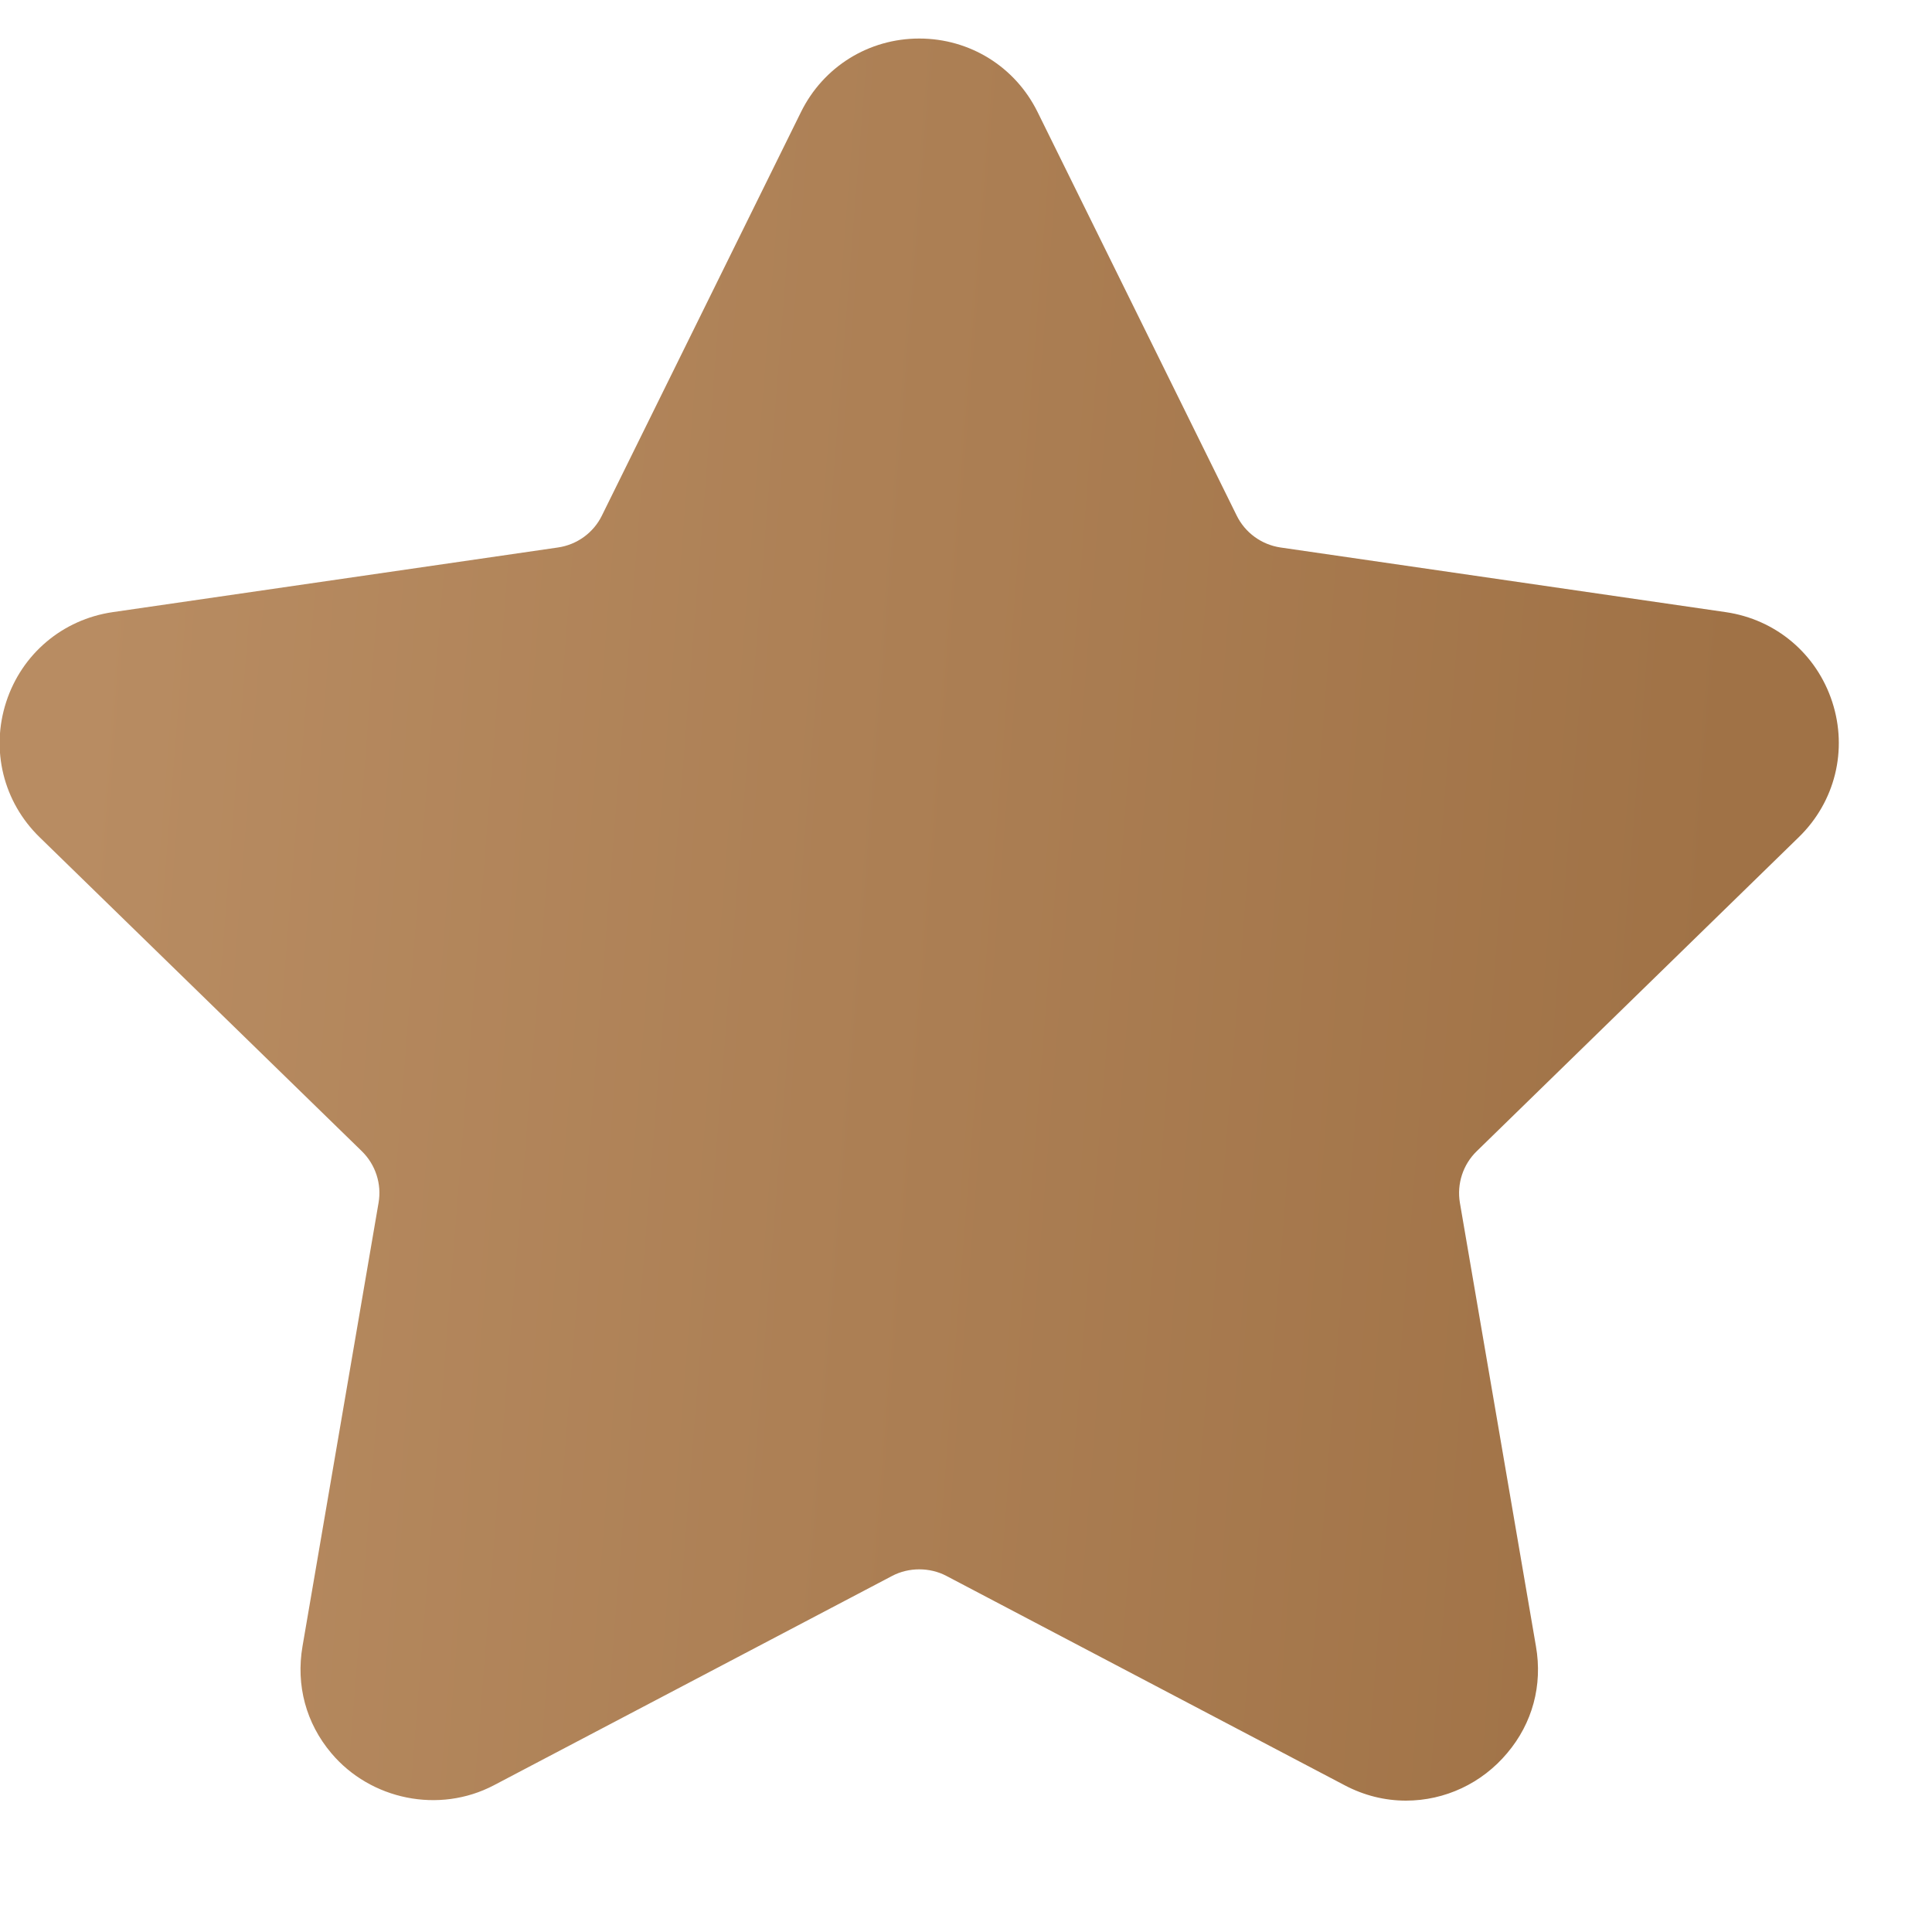 <svg width="19" height="19" viewBox="0 0 19 19" fill="none" xmlns="http://www.w3.org/2000/svg">
<g clip-path="url(#clip0)">
<path d="M17.691 8.232C18.047 7.885 18.173 7.376 18.019 6.903C17.865 6.43 17.465 6.092 16.972 6.02L12.592 5.384C12.406 5.356 12.245 5.239 12.162 5.07L10.204 1.102C9.984 0.656 9.538 0.379 9.04 0.379C8.543 0.379 8.097 0.656 7.877 1.102L5.919 5.071C5.836 5.24 5.674 5.357 5.488 5.384L1.108 6.02C0.616 6.092 0.215 6.43 0.061 6.903C-0.093 7.377 0.033 7.886 0.389 8.233L3.558 11.321C3.693 11.453 3.755 11.643 3.723 11.828L2.975 16.19C2.909 16.574 3.01 16.947 3.258 17.241C3.644 17.7 4.318 17.84 4.857 17.557L8.774 15.498C8.937 15.412 9.144 15.412 9.307 15.498L13.224 17.557C13.414 17.657 13.617 17.708 13.827 17.708C14.21 17.708 14.573 17.538 14.822 17.241C15.071 16.947 15.172 16.573 15.105 16.19L14.357 11.828C14.326 11.643 14.387 11.453 14.523 11.321L17.691 8.232Z" fill="url(#paint0_linear)"/>
</g>
<defs>
<linearGradient id="paint0_linear" x1="1.082" y1="3.598" x2="17.259" y2="4.884" gradientUnits="userSpaceOnUse">
<stop stop-color="#B88C62"/>
<stop offset="1" stop-color="#A07246"/>
</linearGradient>
<clipPath id="clip0">
<rect width="18.087" height="18.087" fill="white"/>
</clipPath>
</defs>
</svg>
